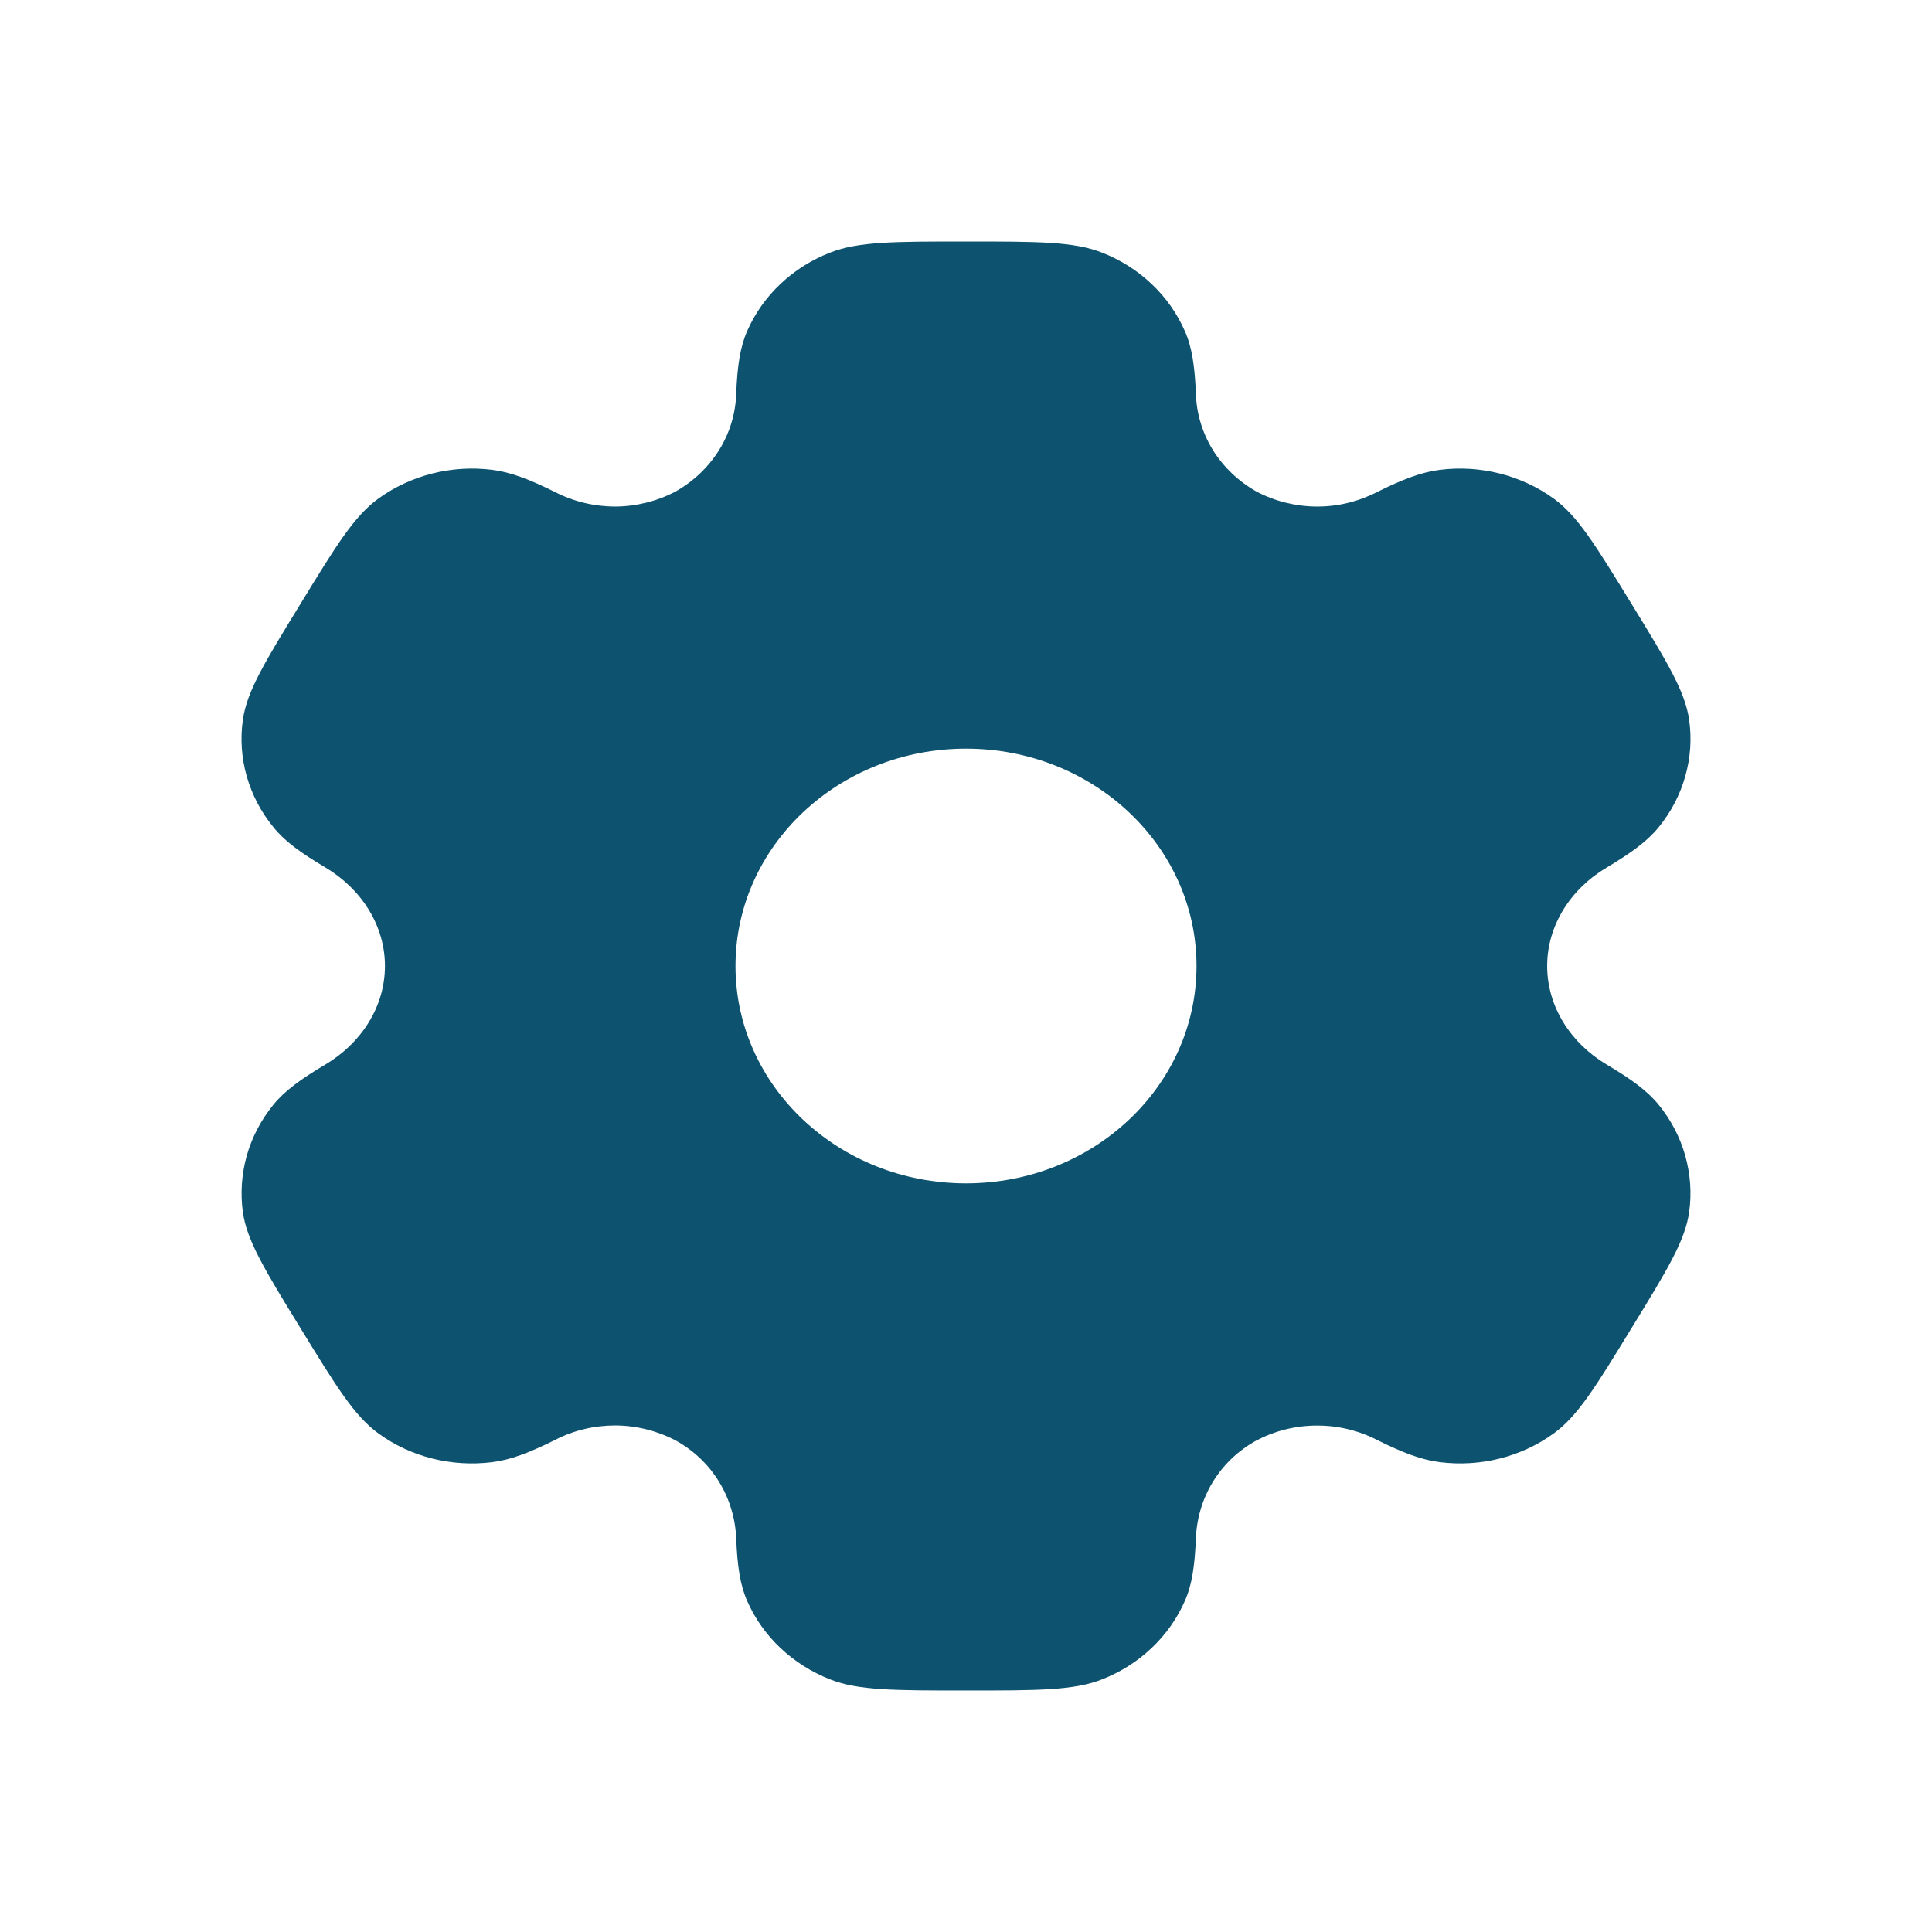 <svg width="16" height="16" viewBox="0 0 16 16" fill="currentColor" xmlns="http://www.w3.org/2000/svg">
<g id="state=filled">
<path id="Vector" fill-rule="evenodd" clip-rule="evenodd" d="M9.124 2.091C8.89 2 8.593 2 8 2C7.407 2 7.111 2 6.877 2.091C6.722 2.151 6.582 2.239 6.464 2.351C6.346 2.462 6.252 2.595 6.188 2.741C6.129 2.875 6.106 3.031 6.097 3.259C6.092 3.424 6.044 3.584 5.956 3.726C5.868 3.868 5.743 3.987 5.594 4.071C5.441 4.151 5.27 4.194 5.096 4.195C4.922 4.195 4.75 4.154 4.597 4.075C4.383 3.969 4.228 3.91 4.076 3.891C3.741 3.849 3.403 3.935 3.135 4.128C2.934 4.273 2.785 4.516 2.489 5C2.192 5.484 2.044 5.726 2.011 5.963C1.967 6.279 2.058 6.598 2.264 6.85C2.357 6.966 2.489 7.062 2.693 7.183C2.994 7.362 3.188 7.665 3.188 8C3.188 8.335 2.994 8.638 2.694 8.816C2.489 8.938 2.357 9.034 2.263 9.15C2.162 9.275 2.087 9.417 2.044 9.569C2.001 9.722 1.99 9.881 2.011 10.037C2.044 10.273 2.192 10.516 2.489 11C2.786 11.484 2.934 11.726 3.135 11.872C3.402 12.066 3.741 12.151 4.076 12.109C4.228 12.09 4.383 12.031 4.597 11.925C4.75 11.845 4.922 11.805 5.096 11.805C5.271 11.806 5.442 11.849 5.595 11.929C5.901 12.097 6.083 12.406 6.097 12.741C6.106 12.969 6.129 13.125 6.188 13.259C6.317 13.553 6.565 13.787 6.877 13.909C7.11 14 7.407 14 8 14C8.593 14 8.89 14 9.124 13.909C9.278 13.849 9.418 13.761 9.536 13.649C9.654 13.538 9.748 13.405 9.812 13.259C9.872 13.125 9.894 12.969 9.904 12.741C9.916 12.406 10.099 12.097 10.406 11.929C10.559 11.849 10.73 11.806 10.905 11.806C11.079 11.805 11.251 11.846 11.404 11.925C11.617 12.031 11.772 12.09 11.925 12.109C12.259 12.151 12.598 12.066 12.866 11.872C13.067 11.727 13.215 11.484 13.511 11C13.808 10.516 13.956 10.274 13.989 10.037C14.011 9.881 13.999 9.722 13.956 9.569C13.913 9.417 13.838 9.274 13.737 9.15C13.643 9.034 13.511 8.938 13.307 8.817C13.006 8.638 12.813 8.335 12.813 8C12.813 7.665 13.006 7.362 13.307 7.184C13.511 7.062 13.643 6.966 13.737 6.85C13.839 6.725 13.913 6.583 13.956 6.431C14 6.278 14.011 6.119 13.989 5.963C13.956 5.727 13.808 5.484 13.511 5C13.214 4.516 13.067 4.274 12.866 4.128C12.597 3.935 12.259 3.849 11.925 3.891C11.772 3.91 11.617 3.969 11.404 4.075C11.25 4.154 11.079 4.196 10.904 4.195C10.73 4.194 10.558 4.151 10.406 4.071C10.257 3.987 10.132 3.868 10.044 3.726C9.957 3.584 9.908 3.423 9.904 3.259C9.894 3.031 9.872 2.875 9.812 2.741C9.748 2.595 9.654 2.462 9.536 2.351C9.418 2.239 9.278 2.151 9.124 2.091ZM8 9.8C9.055 9.8 9.909 8.994 9.909 8C9.909 7.006 9.054 6.2 8 6.2C6.946 6.2 6.091 7.006 6.091 8C6.091 8.994 6.946 9.8 8 9.8Z" fill="#0d5370"/>
</g>
</svg>
